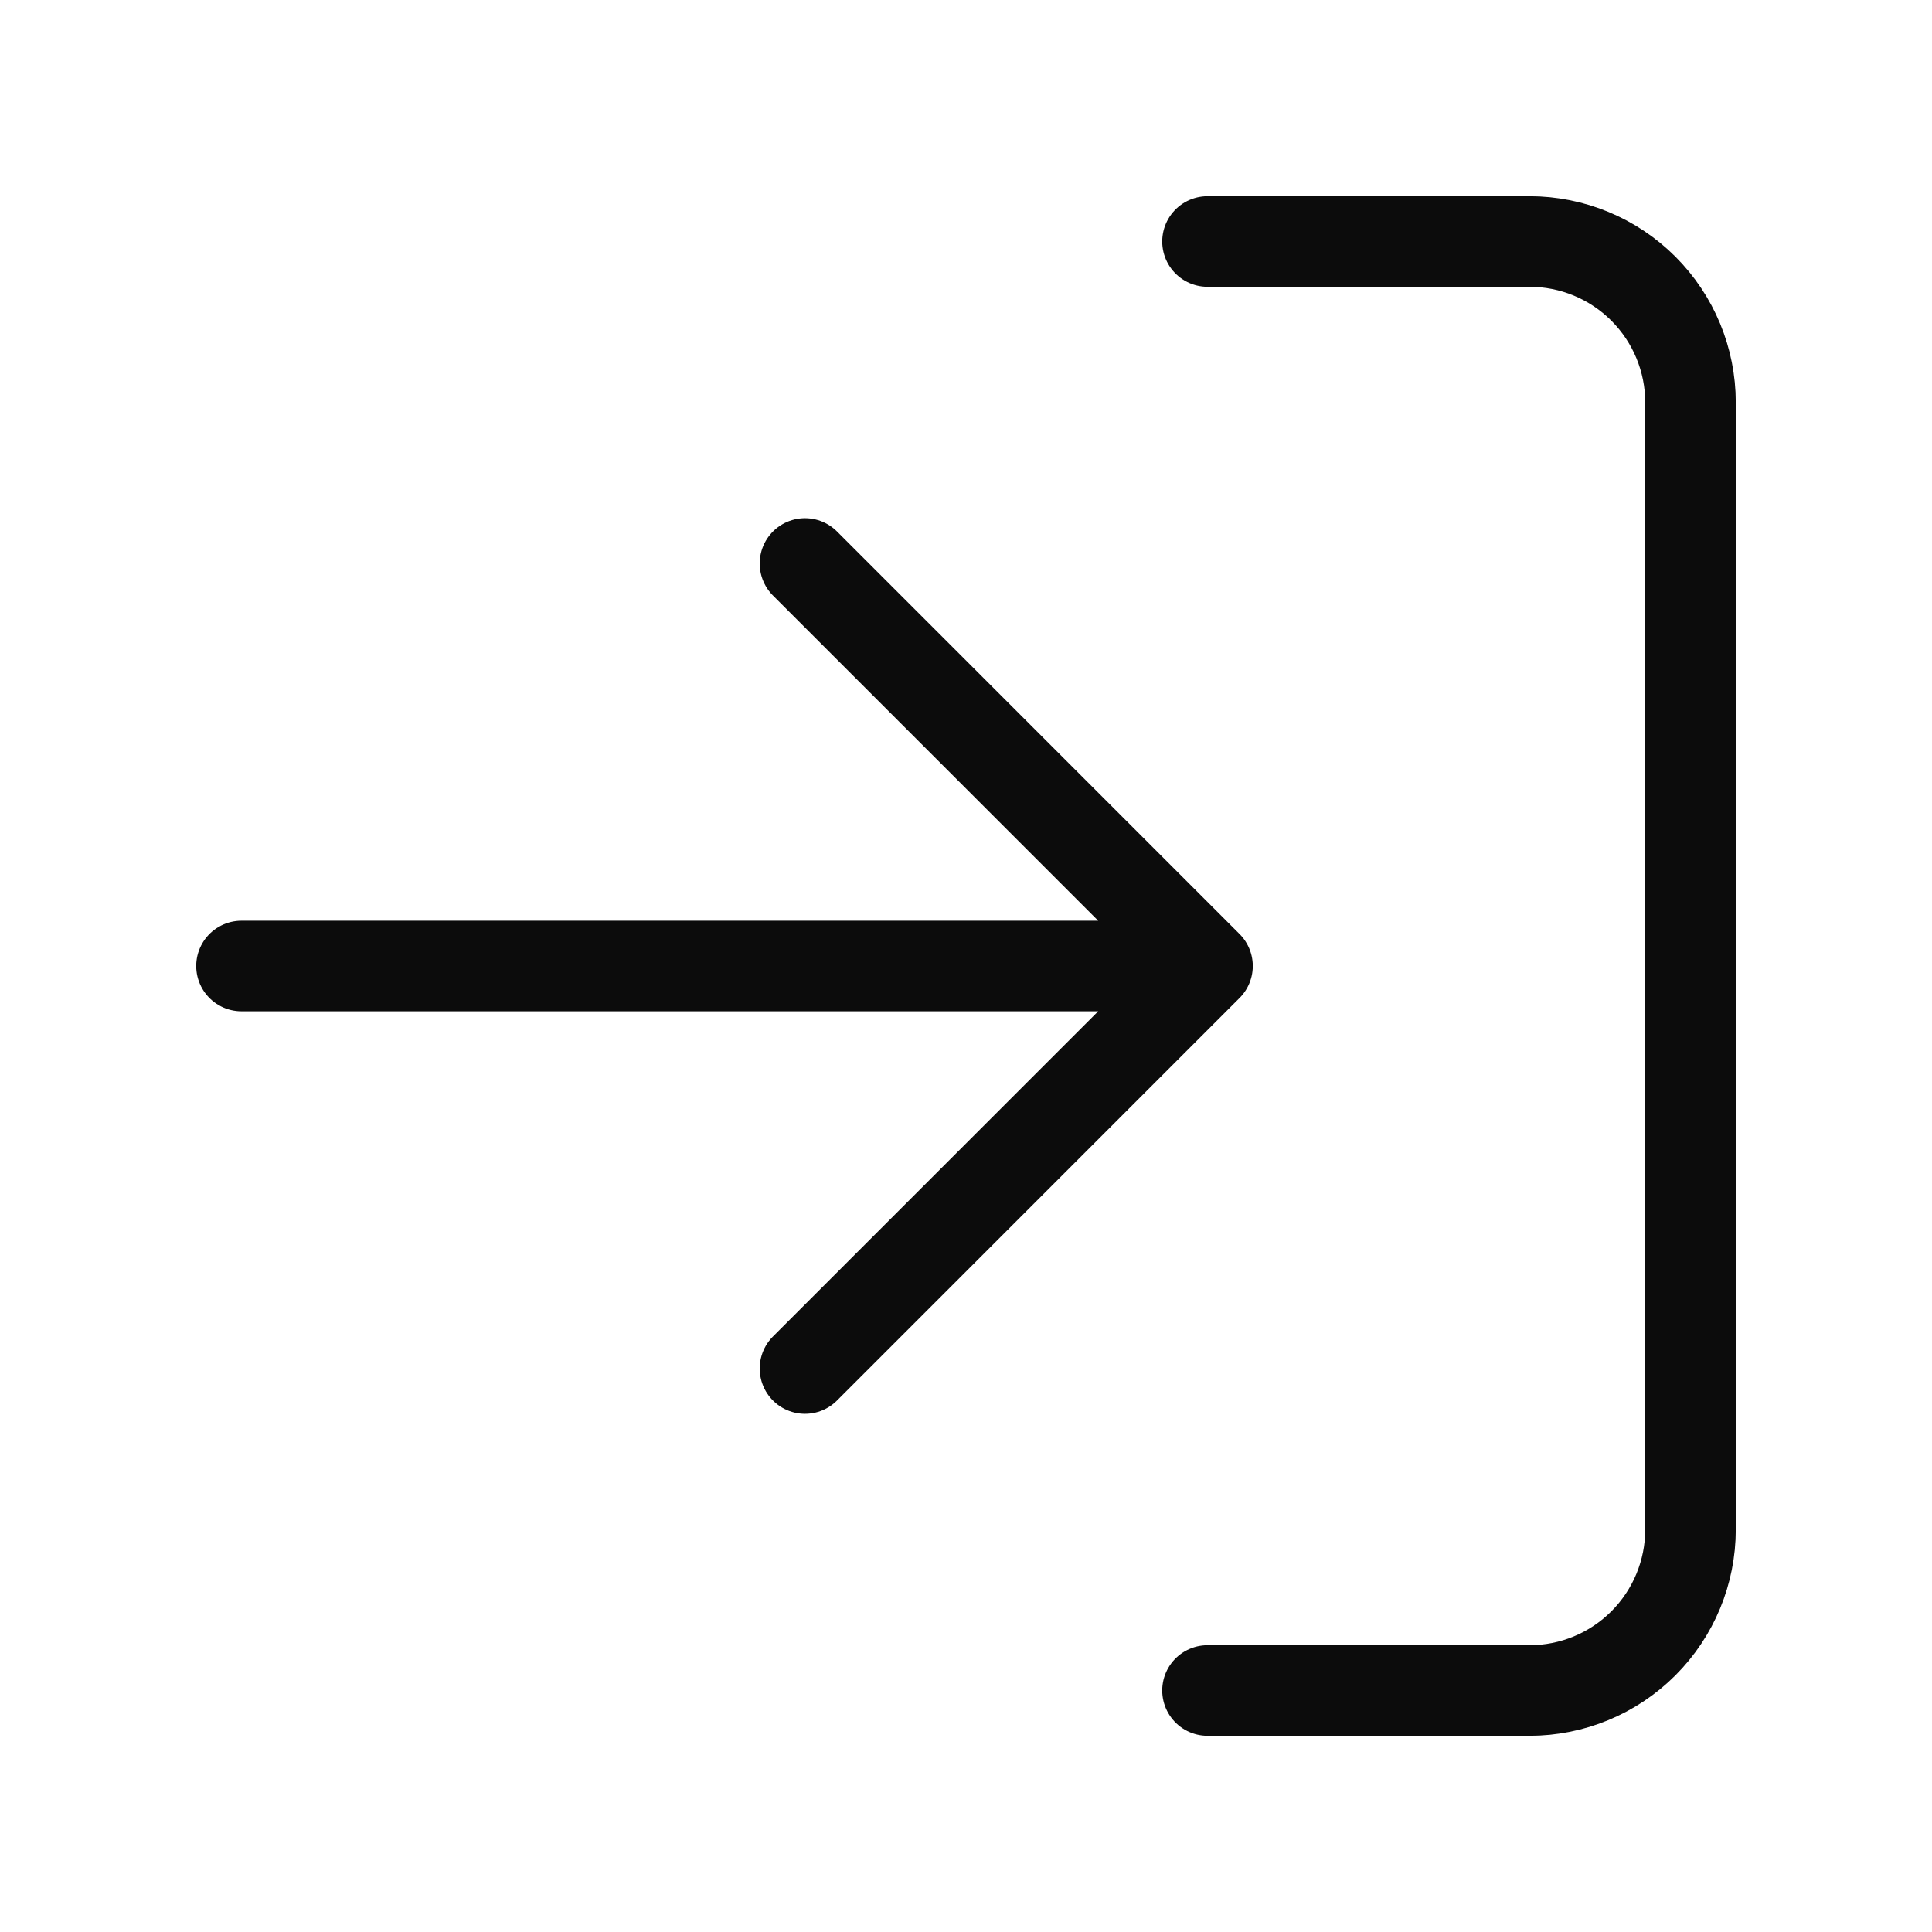 <svg width="32" height="32" viewBox="0 0 32 32" fill="none" xmlns="http://www.w3.org/2000/svg">
<path d="M20 4H25.333C26.041 4 26.719 4.281 27.219 4.781C27.719 5.281 28 5.959 28 6.667V25.333C28 26.041 27.719 26.719 27.219 27.219C26.719 27.719 26.041 28 25.333 28H20M13.333 22.667L20 16M20 16L13.333 9.333M20 16H4" stroke="#0C0C0C" stroke-width="1.5" stroke-linecap="round" stroke-linejoin="round"/>
</svg>
